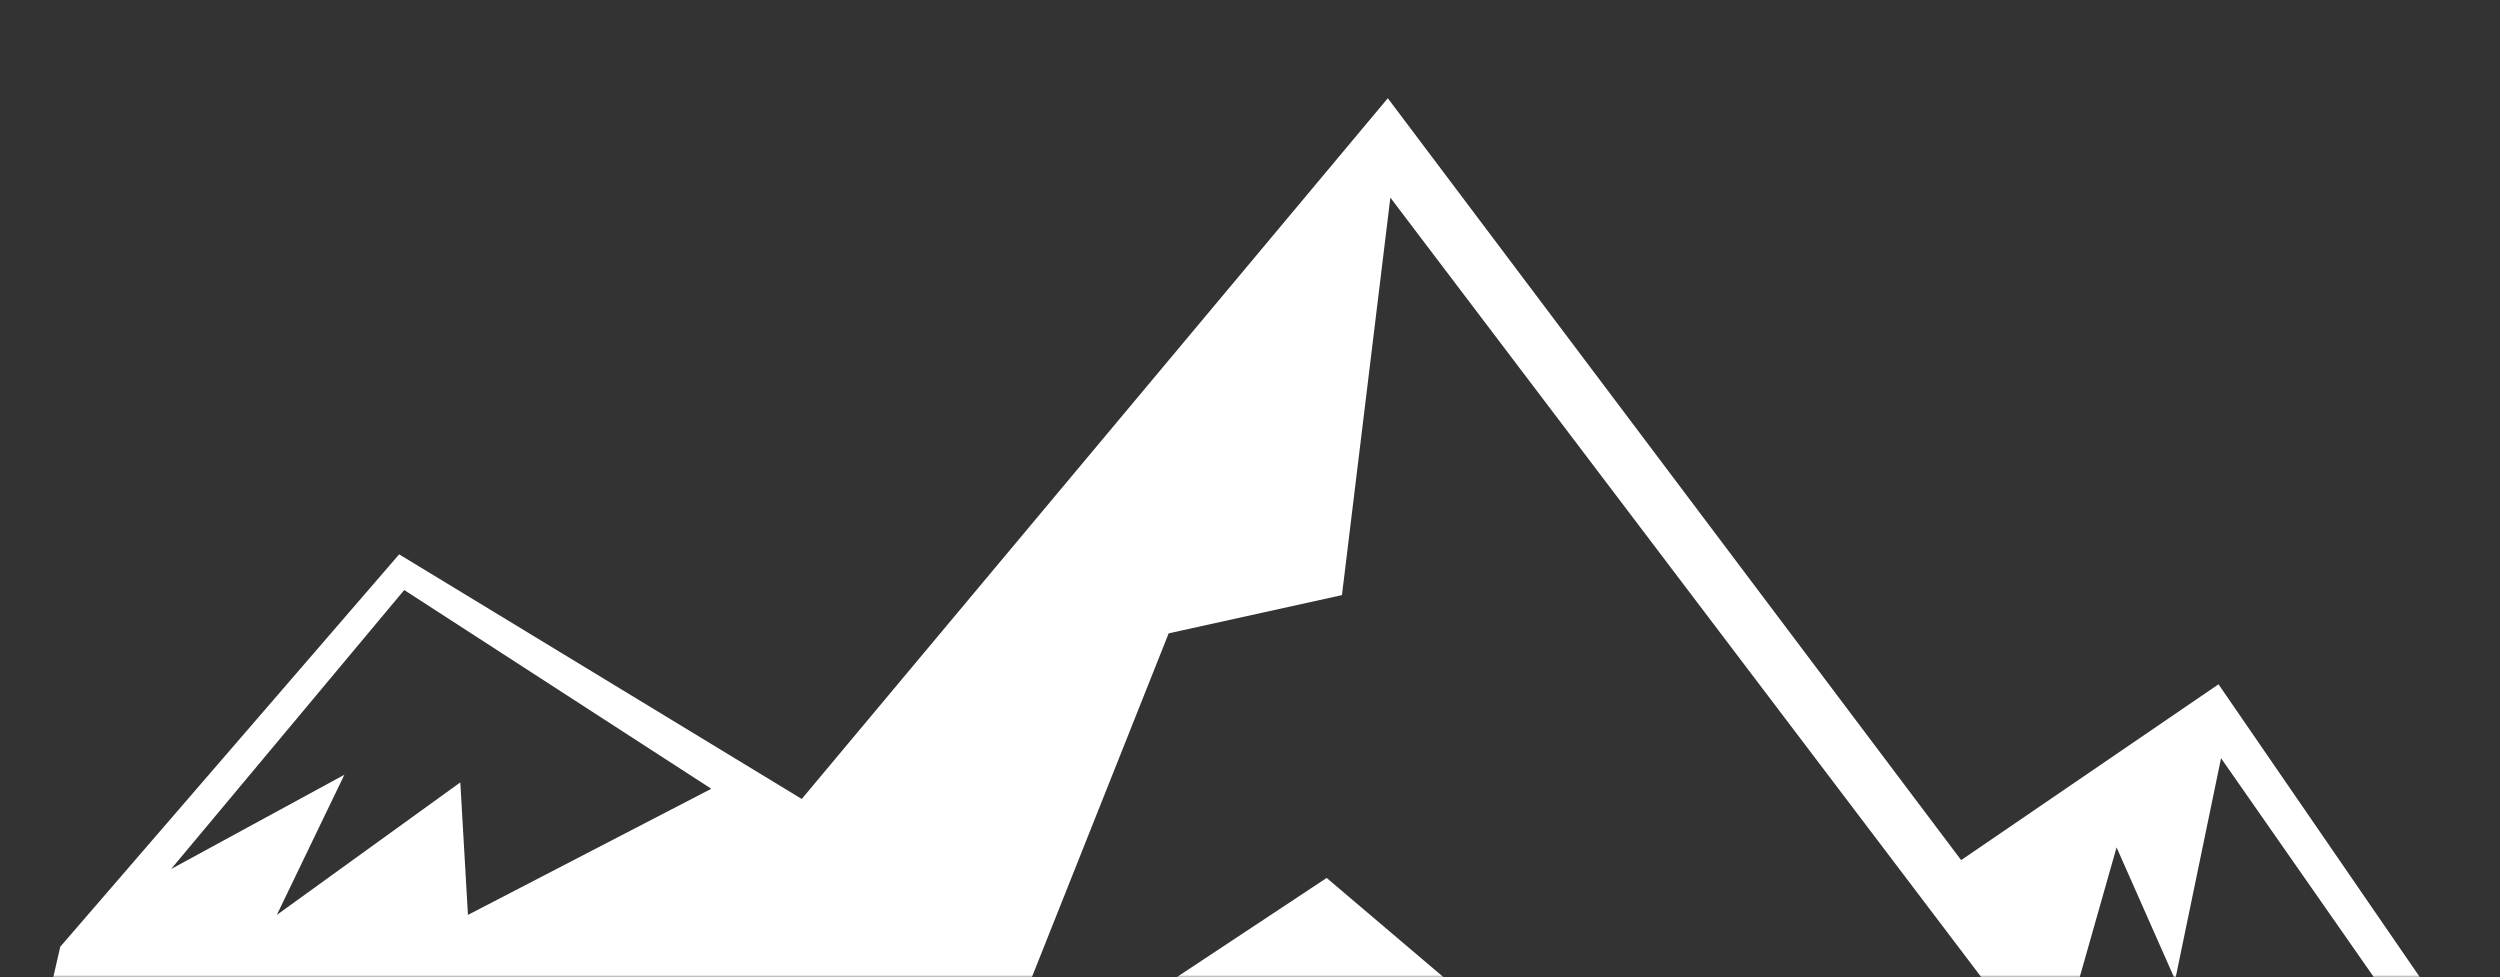 <?xml version="1.0" encoding="UTF-8" standalone="no"?>
<svg width="509px" height="199px" viewBox="0 0 509 199" version="1.1" xmlns="http://www.w3.org/2000/svg" xmlns:xlink="http://www.w3.org/1999/xlink">
    <rect x="0" y="0" width="509" height="199" fill="#333333" stroke="none"/>
    <!-- Generator: Sketch 48.2 (47327) - http://www.bohemiancoding.com/sketch -->
    <title>Artboard</title>
    <desc>Created with Sketch.</desc>
    <defs>
        <rect id="path-1" x="0" y="0" width="749" height="215"></rect>
    </defs>
    <g id="Page-1" stroke="none" stroke-width="1" fill="none" fill-rule="evenodd">
        <g id="Artboard">
            <g id="Page-1" transform="translate(-125, -16)">
                <mask id="mask-2" fill="white">
                    <use xlink:href="#path-1"></use>
                </mask>
                <g id="Mask"></g>
                <g mask="url(#mask-2)" fill="#FFFFFF" id="Fill-1">
                    <g transform="translate(92, 36)">
                        <path d="M315.559,0 L196.236,142.669 L114.267,92.865 L45.267,172.759 L0,370.939 L52.283,249.541 L93.515,210.112 L82.101,234.496 L186.378,191.726 L178.597,209.593 L228.401,179.503 L201.943,233.977 L269.385,191.726 L301.033,196.105 L294.806,179.503 L333.197,201.811 L315.559,182.097 L358.099,205.443 L303.107,158.751 L232.552,205.443 L270.943,108.947 L306.221,101.165 L316.077,20.233 L450.965,198.18 L463.934,152.526 L475.866,179.503 L485.204,134.368 L535.527,206.481 L495.58,187.284 L419.836,224.12 L471.716,215.819 L464.453,228.27 L500.769,213.744 L526.189,249.541 L560.948,370.939 L541.754,202.33 L484.686,119.323 L432.288,155.12 L315.559,0 Z M115.303,100.128 L177.819,140.593 L128.274,166.273 L126.717,139.297 L89.364,166.273 L103.113,137.74 L67.835,156.935 L115.303,100.128 Z"></path>
                    </g>
                </g>
            </g>
        </g>
    </g>
</svg>